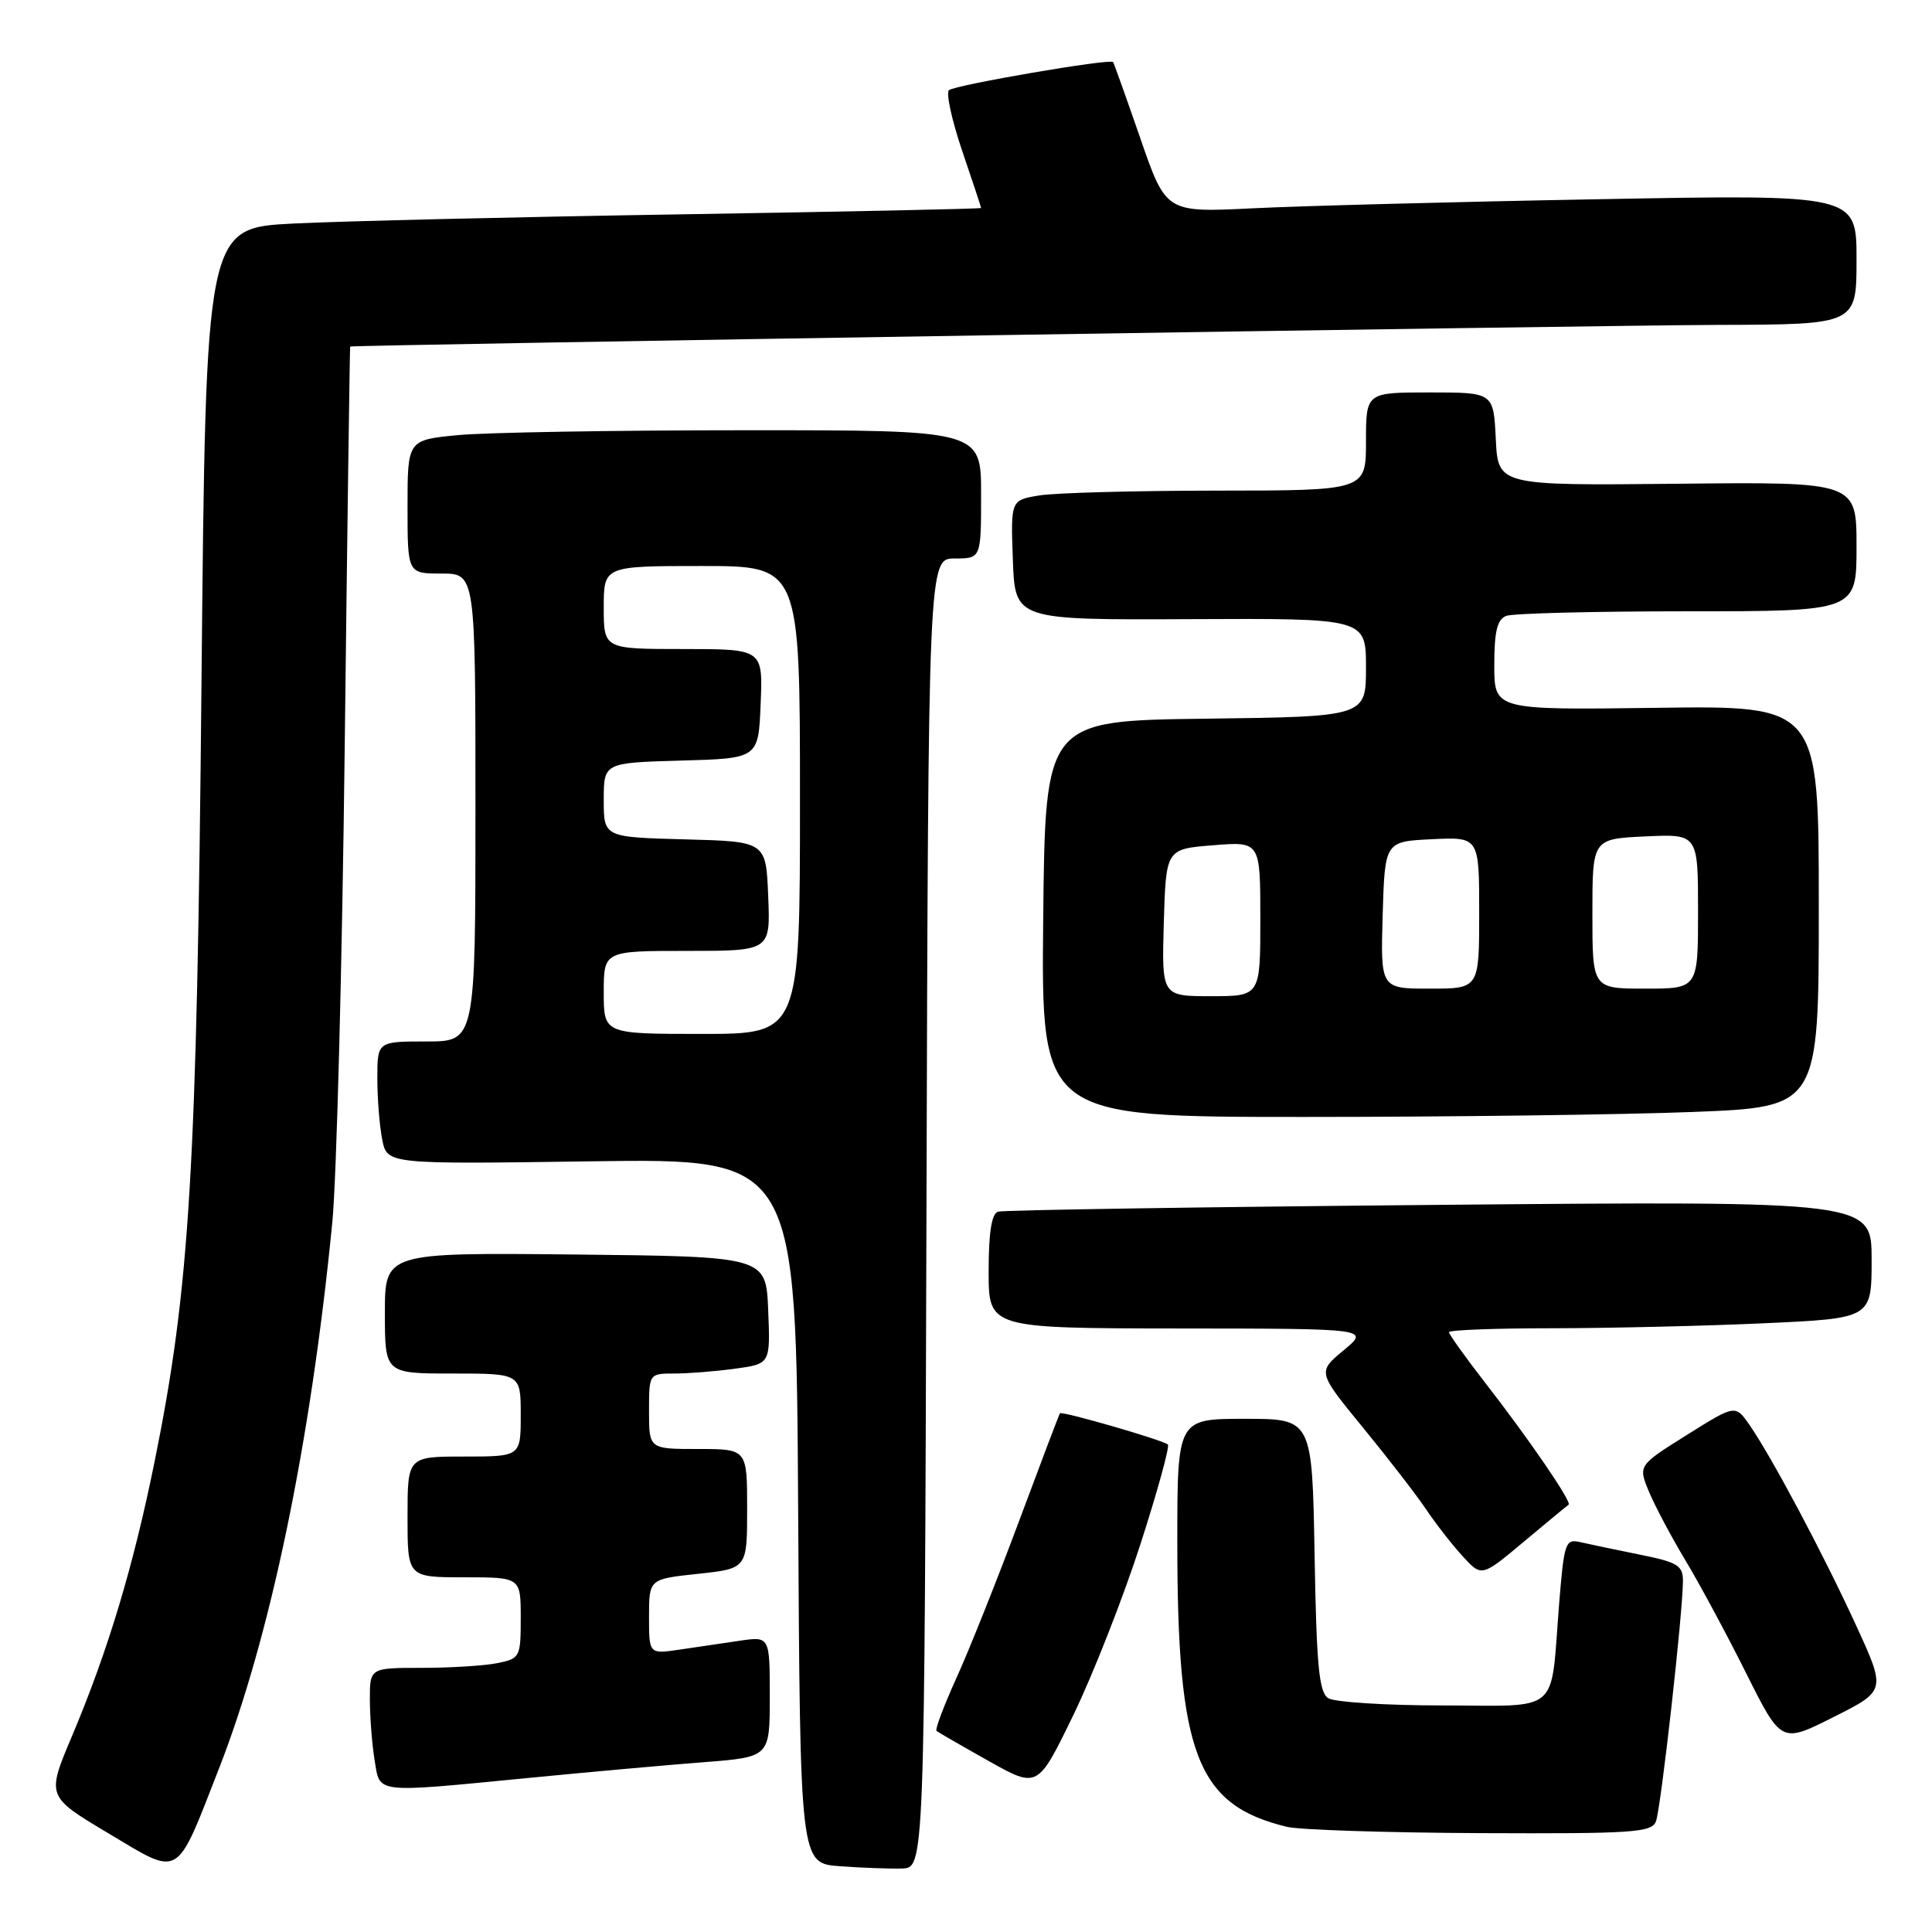 <?xml version="1.0" encoding="UTF-8" standalone="no"?>
<!DOCTYPE svg PUBLIC "-//W3C//DTD SVG 1.1//EN" "http://www.w3.org/Graphics/SVG/1.1/DTD/svg11.dtd" >
<svg xmlns="http://www.w3.org/2000/svg" xmlns:xlink="http://www.w3.org/1999/xlink" version="1.1" viewBox="0 0 256 256">
 <g >
 <path fill="currentColor"
d=" M 28.99 234.41 C 35.82 216.95 41.16 191.24 44.03 162.00 C 44.60 156.22 45.34 127.76 45.68 98.75 C 46.02 69.74 46.35 45.96 46.40 45.92 C 46.66 45.71 211.75 43.10 227.75 43.05 C 246.00 43.00 246.00 43.00 246.00 34.38 C 246.00 25.76 246.00 25.76 211.75 26.40 C 192.91 26.74 172.32 27.29 166.00 27.60 C 154.50 28.17 154.50 28.17 151.10 18.33 C 149.23 12.93 147.60 8.37 147.49 8.22 C 147.11 7.73 126.53 11.26 125.74 11.95 C 125.33 12.32 126.12 15.93 127.49 19.98 C 128.87 24.03 130.00 27.44 130.00 27.56 C 130.00 27.67 112.11 28.05 90.25 28.40 C 68.39 28.75 45.27 29.30 38.88 29.62 C 27.27 30.20 27.27 30.20 26.70 90.35 C 26.09 155.06 25.16 170.60 20.49 193.64 C 17.67 207.57 14.31 218.74 9.51 230.11 C 6.17 238.03 6.17 238.03 14.34 242.91 C 24.02 248.69 23.22 249.16 28.99 234.41 Z  M 122.76 160.75 C 123.01 74.00 123.01 74.00 126.51 74.00 C 130.00 74.00 130.00 74.00 130.00 65.50 C 130.00 57.00 130.00 57.00 98.75 57.01 C 81.56 57.01 64.46 57.30 60.75 57.65 C 54.00 58.29 54.00 58.29 54.00 67.14 C 54.00 76.00 54.00 76.00 58.50 76.00 C 63.00 76.00 63.00 76.00 63.00 107.00 C 63.00 138.00 63.00 138.00 56.50 138.00 C 50.00 138.00 50.00 138.00 50.00 142.88 C 50.00 145.56 50.29 149.22 50.65 151.01 C 51.30 154.27 51.30 154.27 78.40 153.88 C 105.50 153.50 105.50 153.50 105.76 200.20 C 106.02 246.90 106.02 246.90 111.26 247.28 C 114.14 247.50 117.85 247.63 119.50 247.59 C 122.50 247.50 122.50 247.50 122.76 160.75 Z  M 219.42 241.35 C 220.08 239.64 223.00 213.59 223.00 209.46 C 223.00 207.44 222.27 206.99 217.25 205.99 C 214.09 205.35 210.55 204.61 209.39 204.34 C 207.41 203.88 207.25 204.38 206.58 212.68 C 205.42 227.33 206.96 226.00 191.14 225.98 C 183.64 225.98 176.82 225.54 176.00 225.02 C 174.78 224.25 174.44 220.74 174.19 206.04 C 173.87 188.00 173.87 188.00 164.94 188.00 C 156.00 188.00 156.00 188.00 156.00 204.36 C 156.00 232.48 158.57 239.16 170.50 242.06 C 172.15 242.47 183.69 242.84 196.14 242.90 C 216.34 242.99 218.85 242.82 219.42 241.35 Z  M 70.00 235.59 C 77.97 234.81 88.44 233.87 93.25 233.50 C 102.00 232.82 102.00 232.82 102.00 224.82 C 102.00 216.82 102.00 216.82 98.00 217.41 C 95.80 217.74 92.20 218.26 90.00 218.59 C 86.00 219.18 86.00 219.18 86.00 214.20 C 86.00 209.23 86.00 209.23 92.50 208.54 C 99.00 207.84 99.00 207.84 99.00 199.92 C 99.00 192.00 99.00 192.00 92.50 192.00 C 86.00 192.00 86.00 192.00 86.00 187.00 C 86.00 182.00 86.00 182.00 89.36 182.00 C 91.21 182.00 94.83 181.71 97.40 181.36 C 102.08 180.72 102.08 180.72 101.79 173.61 C 101.50 166.50 101.50 166.50 76.25 166.23 C 51.00 165.97 51.00 165.97 51.00 173.98 C 51.00 182.00 51.00 182.00 60.00 182.00 C 69.00 182.00 69.00 182.00 69.00 187.50 C 69.00 193.00 69.00 193.00 61.50 193.00 C 54.00 193.00 54.00 193.00 54.00 201.00 C 54.00 209.00 54.00 209.00 61.50 209.00 C 69.00 209.00 69.00 209.00 69.00 214.38 C 69.00 219.59 68.91 219.77 65.87 220.38 C 64.16 220.72 59.66 221.00 55.87 221.00 C 49.00 221.00 49.00 221.00 49.01 225.25 C 49.02 227.59 49.30 231.19 49.64 233.25 C 50.38 237.70 49.38 237.59 70.00 235.59 Z  M 151.09 204.69 C 153.36 197.65 155.01 191.67 154.75 191.41 C 154.17 190.84 140.71 186.94 140.45 187.27 C 140.34 187.40 137.92 193.80 135.05 201.50 C 132.18 209.20 128.46 218.54 126.77 222.26 C 125.08 225.98 123.87 229.18 124.10 229.36 C 124.32 229.54 127.42 231.33 131.00 233.34 C 137.50 236.99 137.50 236.99 142.23 227.24 C 144.83 221.88 148.81 211.74 151.09 204.69 Z  M 245.89 215.26 C 241.52 205.76 234.79 193.11 231.81 188.80 C 229.94 186.11 229.94 186.11 223.50 190.15 C 217.05 194.19 217.05 194.19 218.52 197.71 C 219.33 199.64 221.52 203.76 223.39 206.86 C 225.25 209.96 228.86 216.67 231.40 221.76 C 236.03 231.01 236.03 231.01 242.97 227.51 C 249.92 224.02 249.92 224.02 245.89 215.26 Z  M 207.85 199.38 C 208.32 199.05 202.68 190.80 196.83 183.27 C 194.18 179.85 192.00 176.81 192.00 176.52 C 192.00 176.23 198.19 176.00 205.75 176.00 C 213.31 175.99 225.91 175.70 233.75 175.34 C 248.00 174.69 248.00 174.69 248.00 166.91 C 248.00 159.14 248.00 159.14 190.75 159.65 C 159.26 159.93 132.94 160.34 132.25 160.55 C 131.39 160.81 131.00 163.32 131.00 168.47 C 131.00 176.00 131.00 176.00 156.25 176.03 C 181.50 176.05 181.50 176.05 178.03 178.93 C 174.57 181.80 174.57 181.80 180.59 189.15 C 183.90 193.19 187.67 198.07 188.97 200.00 C 190.26 201.93 192.45 204.73 193.83 206.23 C 196.33 208.96 196.33 208.96 201.92 204.28 C 204.99 201.71 207.66 199.50 207.85 199.38 Z  M 224.34 147.34 C 241.00 146.69 241.00 146.69 241.00 120.09 C 241.00 93.50 241.00 93.50 219.50 93.79 C 198.00 94.08 198.00 94.08 198.00 88.14 C 198.00 83.66 198.39 82.07 199.58 81.61 C 200.45 81.27 211.25 81.00 223.58 81.00 C 246.00 81.00 246.00 81.00 246.00 72.43 C 246.00 63.85 246.00 63.85 222.25 64.10 C 198.50 64.34 198.50 64.34 198.20 58.17 C 197.90 52.00 197.90 52.00 189.45 52.00 C 181.00 52.00 181.00 52.00 181.00 58.50 C 181.00 65.00 181.00 65.00 161.25 65.01 C 150.39 65.02 139.80 65.30 137.71 65.65 C 133.92 66.27 133.92 66.27 134.21 74.21 C 134.50 82.15 134.50 82.15 157.75 82.04 C 181.00 81.93 181.00 81.93 181.00 88.45 C 181.00 94.96 181.00 94.96 159.75 95.23 C 138.50 95.50 138.50 95.50 138.23 121.75 C 137.97 148.00 137.97 148.00 172.82 148.00 C 191.99 148.00 215.18 147.70 224.34 147.34 Z  M 80.00 131.50 C 80.00 126.00 80.00 126.00 91.04 126.00 C 102.09 126.00 102.09 126.00 101.79 118.75 C 101.50 111.50 101.50 111.50 90.75 111.22 C 80.00 110.93 80.00 110.93 80.00 106.00 C 80.00 101.07 80.00 101.07 90.25 100.78 C 100.50 100.50 100.50 100.50 100.79 93.25 C 101.09 86.00 101.09 86.00 90.54 86.00 C 80.00 86.00 80.00 86.00 80.00 80.50 C 80.00 75.00 80.00 75.00 93.00 75.00 C 106.00 75.00 106.00 75.00 106.00 106.00 C 106.00 137.00 106.00 137.00 93.00 137.00 C 80.00 137.00 80.00 137.00 80.00 131.50 Z  M 154.21 122.25 C 154.50 112.50 154.50 112.50 160.75 112.00 C 167.00 111.50 167.00 111.50 167.00 121.75 C 167.00 132.00 167.00 132.00 160.46 132.00 C 153.93 132.00 153.93 132.00 154.21 122.25 Z  M 183.21 121.25 C 183.50 111.50 183.50 111.50 189.75 111.20 C 196.00 110.90 196.00 110.90 196.00 120.95 C 196.00 131.00 196.00 131.00 189.46 131.00 C 182.93 131.00 182.93 131.00 183.21 121.25 Z  M 211.00 121.08 C 211.00 111.16 211.00 111.16 218.00 110.83 C 225.00 110.50 225.00 110.50 225.00 120.75 C 225.00 131.00 225.00 131.00 218.00 131.00 C 211.00 131.00 211.00 131.00 211.00 121.08 Z "/>
</g>
</svg>